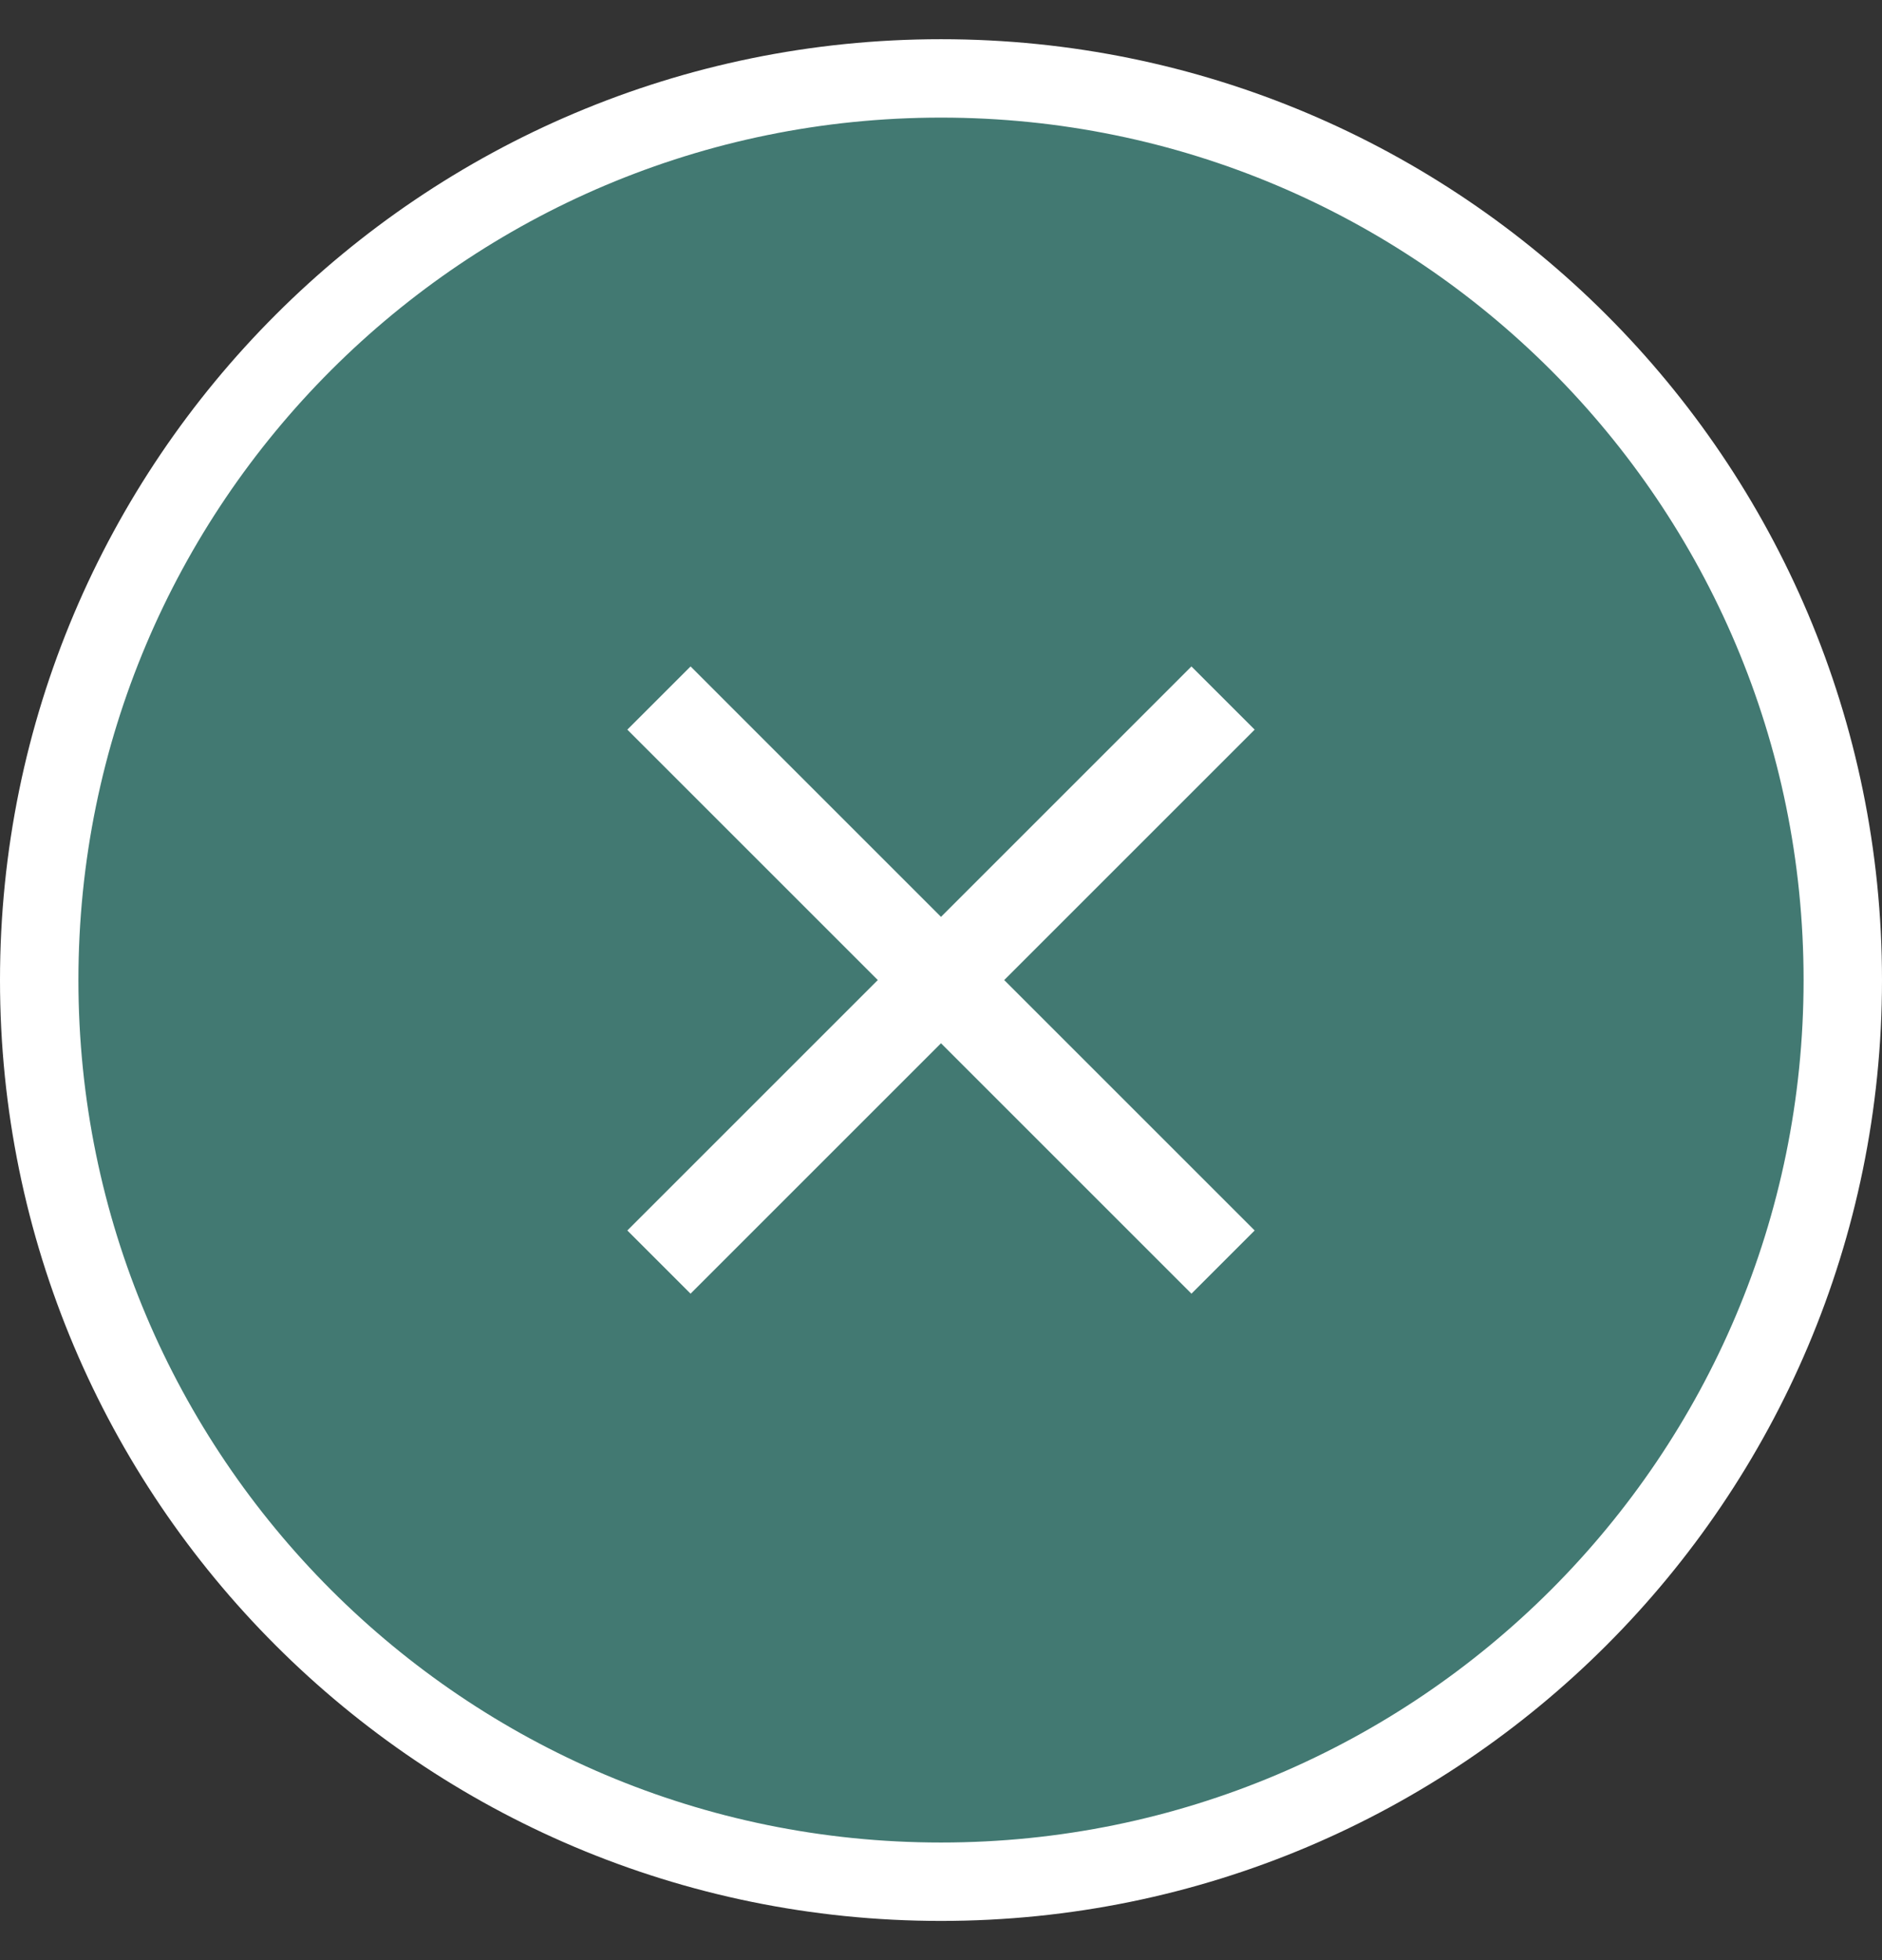 <svg width="24" height="25" viewBox="0 0 24 25" fill="none" xmlns="http://www.w3.org/2000/svg">
<rect x="0" y="0" width="24" height="25" fill="#333333" stroke="none"/>
<g clip-path="url(#clip0_786_3024)">
<path d="M0.5 12.5C0.5 6.149 5.649 1 12 1C18.351 1 23.5 6.149 23.5 12.5C23.5 18.851 18.351 24 12 24C5.649 24 0.5 18.851 0.5 12.5Z" fill="#427972" stroke="white"/>
<path d="M16 9.306L15.194 8.5L12 11.694L8.806 8.5L8 9.306L11.194 12.5L8 15.694L8.806 16.5L12 13.306L15.194 16.5L16 15.694L12.806 12.5L16 9.306Z" fill="white"/>
</g>
<defs>
<clipPath id="clip0_786_3024">
<rect width="24" height="24" fill="white" transform="translate(0 0.5)"/>
</clipPath>
</defs>
</svg>

